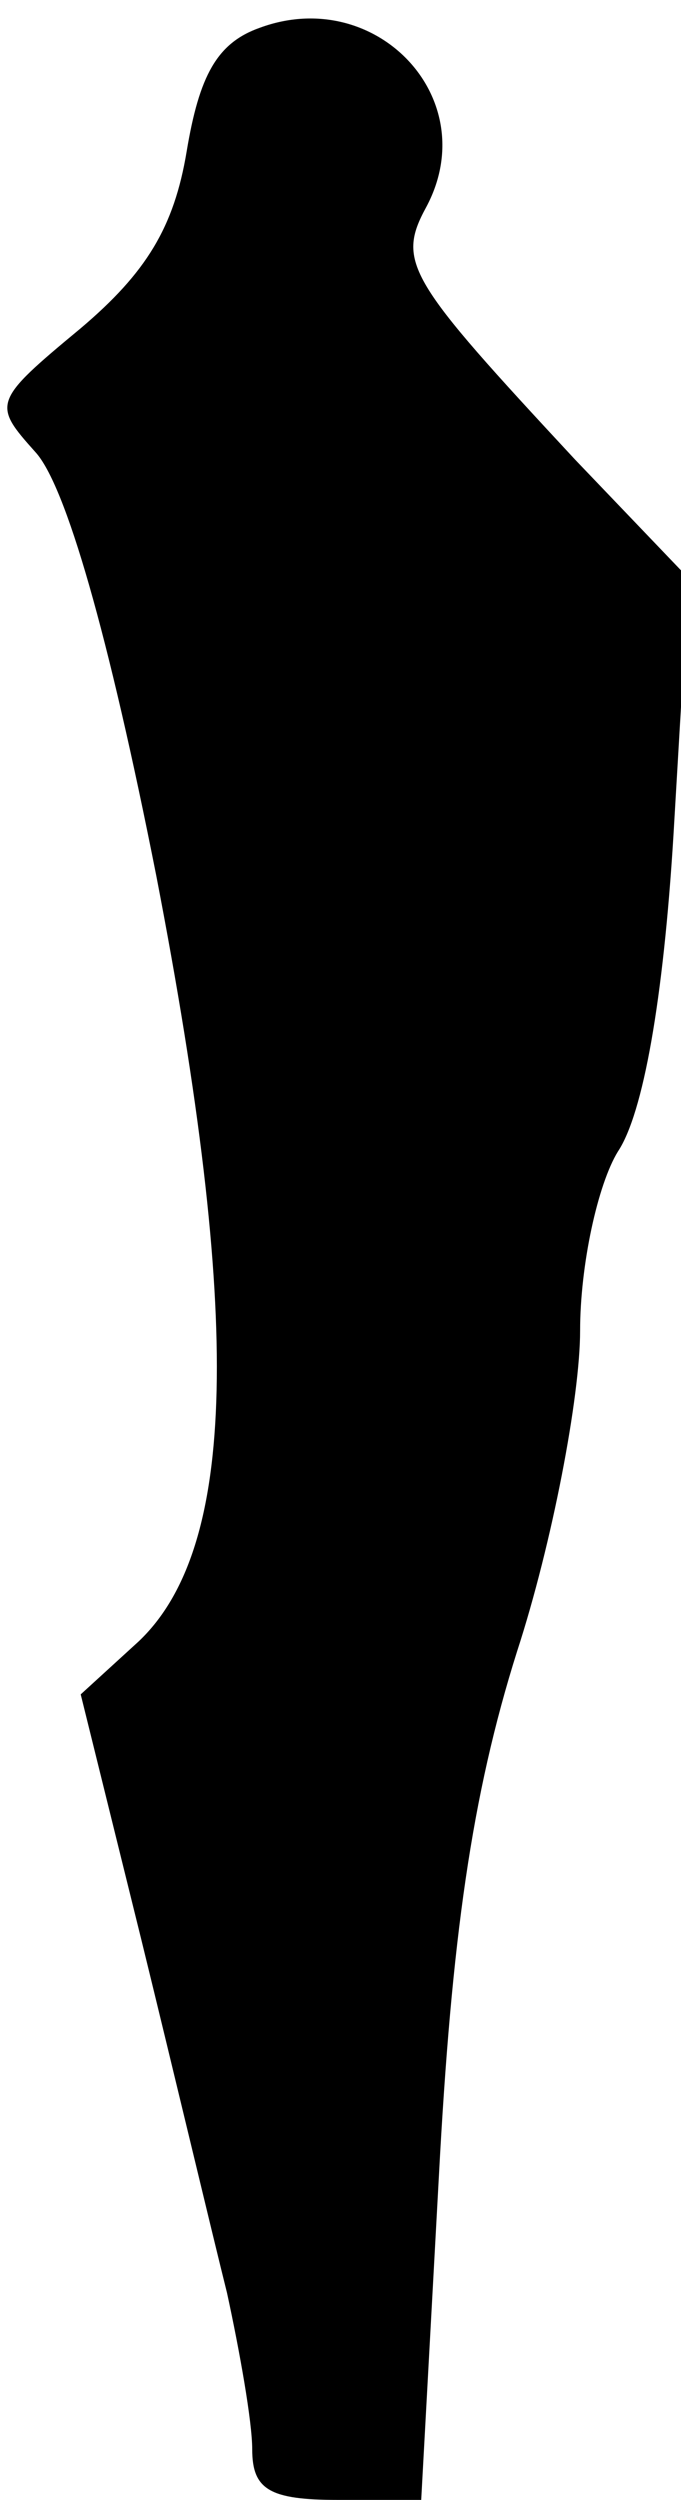 <?xml version="1.0" standalone="no"?>
<!DOCTYPE svg PUBLIC "-//W3C//DTD SVG 20010904//EN"
 "http://www.w3.org/TR/2001/REC-SVG-20010904/DTD/svg10.dtd">
<svg version="1.0" xmlns="http://www.w3.org/2000/svg"
 width="27pt" height="99pt" viewBox="0 0 27 99"
 preserveAspectRatio="xMidYMid meet">
<g transform="translate(0,99) scale(0.1,-0.1)"
fill="#000000" stroke="none">
<path fill="#000000" stroke="none" d="M103 979 c-17 -6 -24 -19 -29 -49 -5
-30 -16 -48 -42 -70 -35 -29 -35 -30 -18 -49 12 -13 29 -72 48 -168 34 -176
32 -266 -7 -303 l-23 -21 24 -97 c13 -53 28 -116 34 -140 5 -23 10 -51 10 -62
0 -16 7 -20 34 -20 l33 0 7 128 c5 94 13 151 31 208 14 43 25 101 25 127 0 26
7 58 15 71 10 15 18 60 22 125 l6 102 -45 47 c-66 71 -71 78 -59 100 23 43
-20 88 -66 71z"/>
</g>
</svg>
